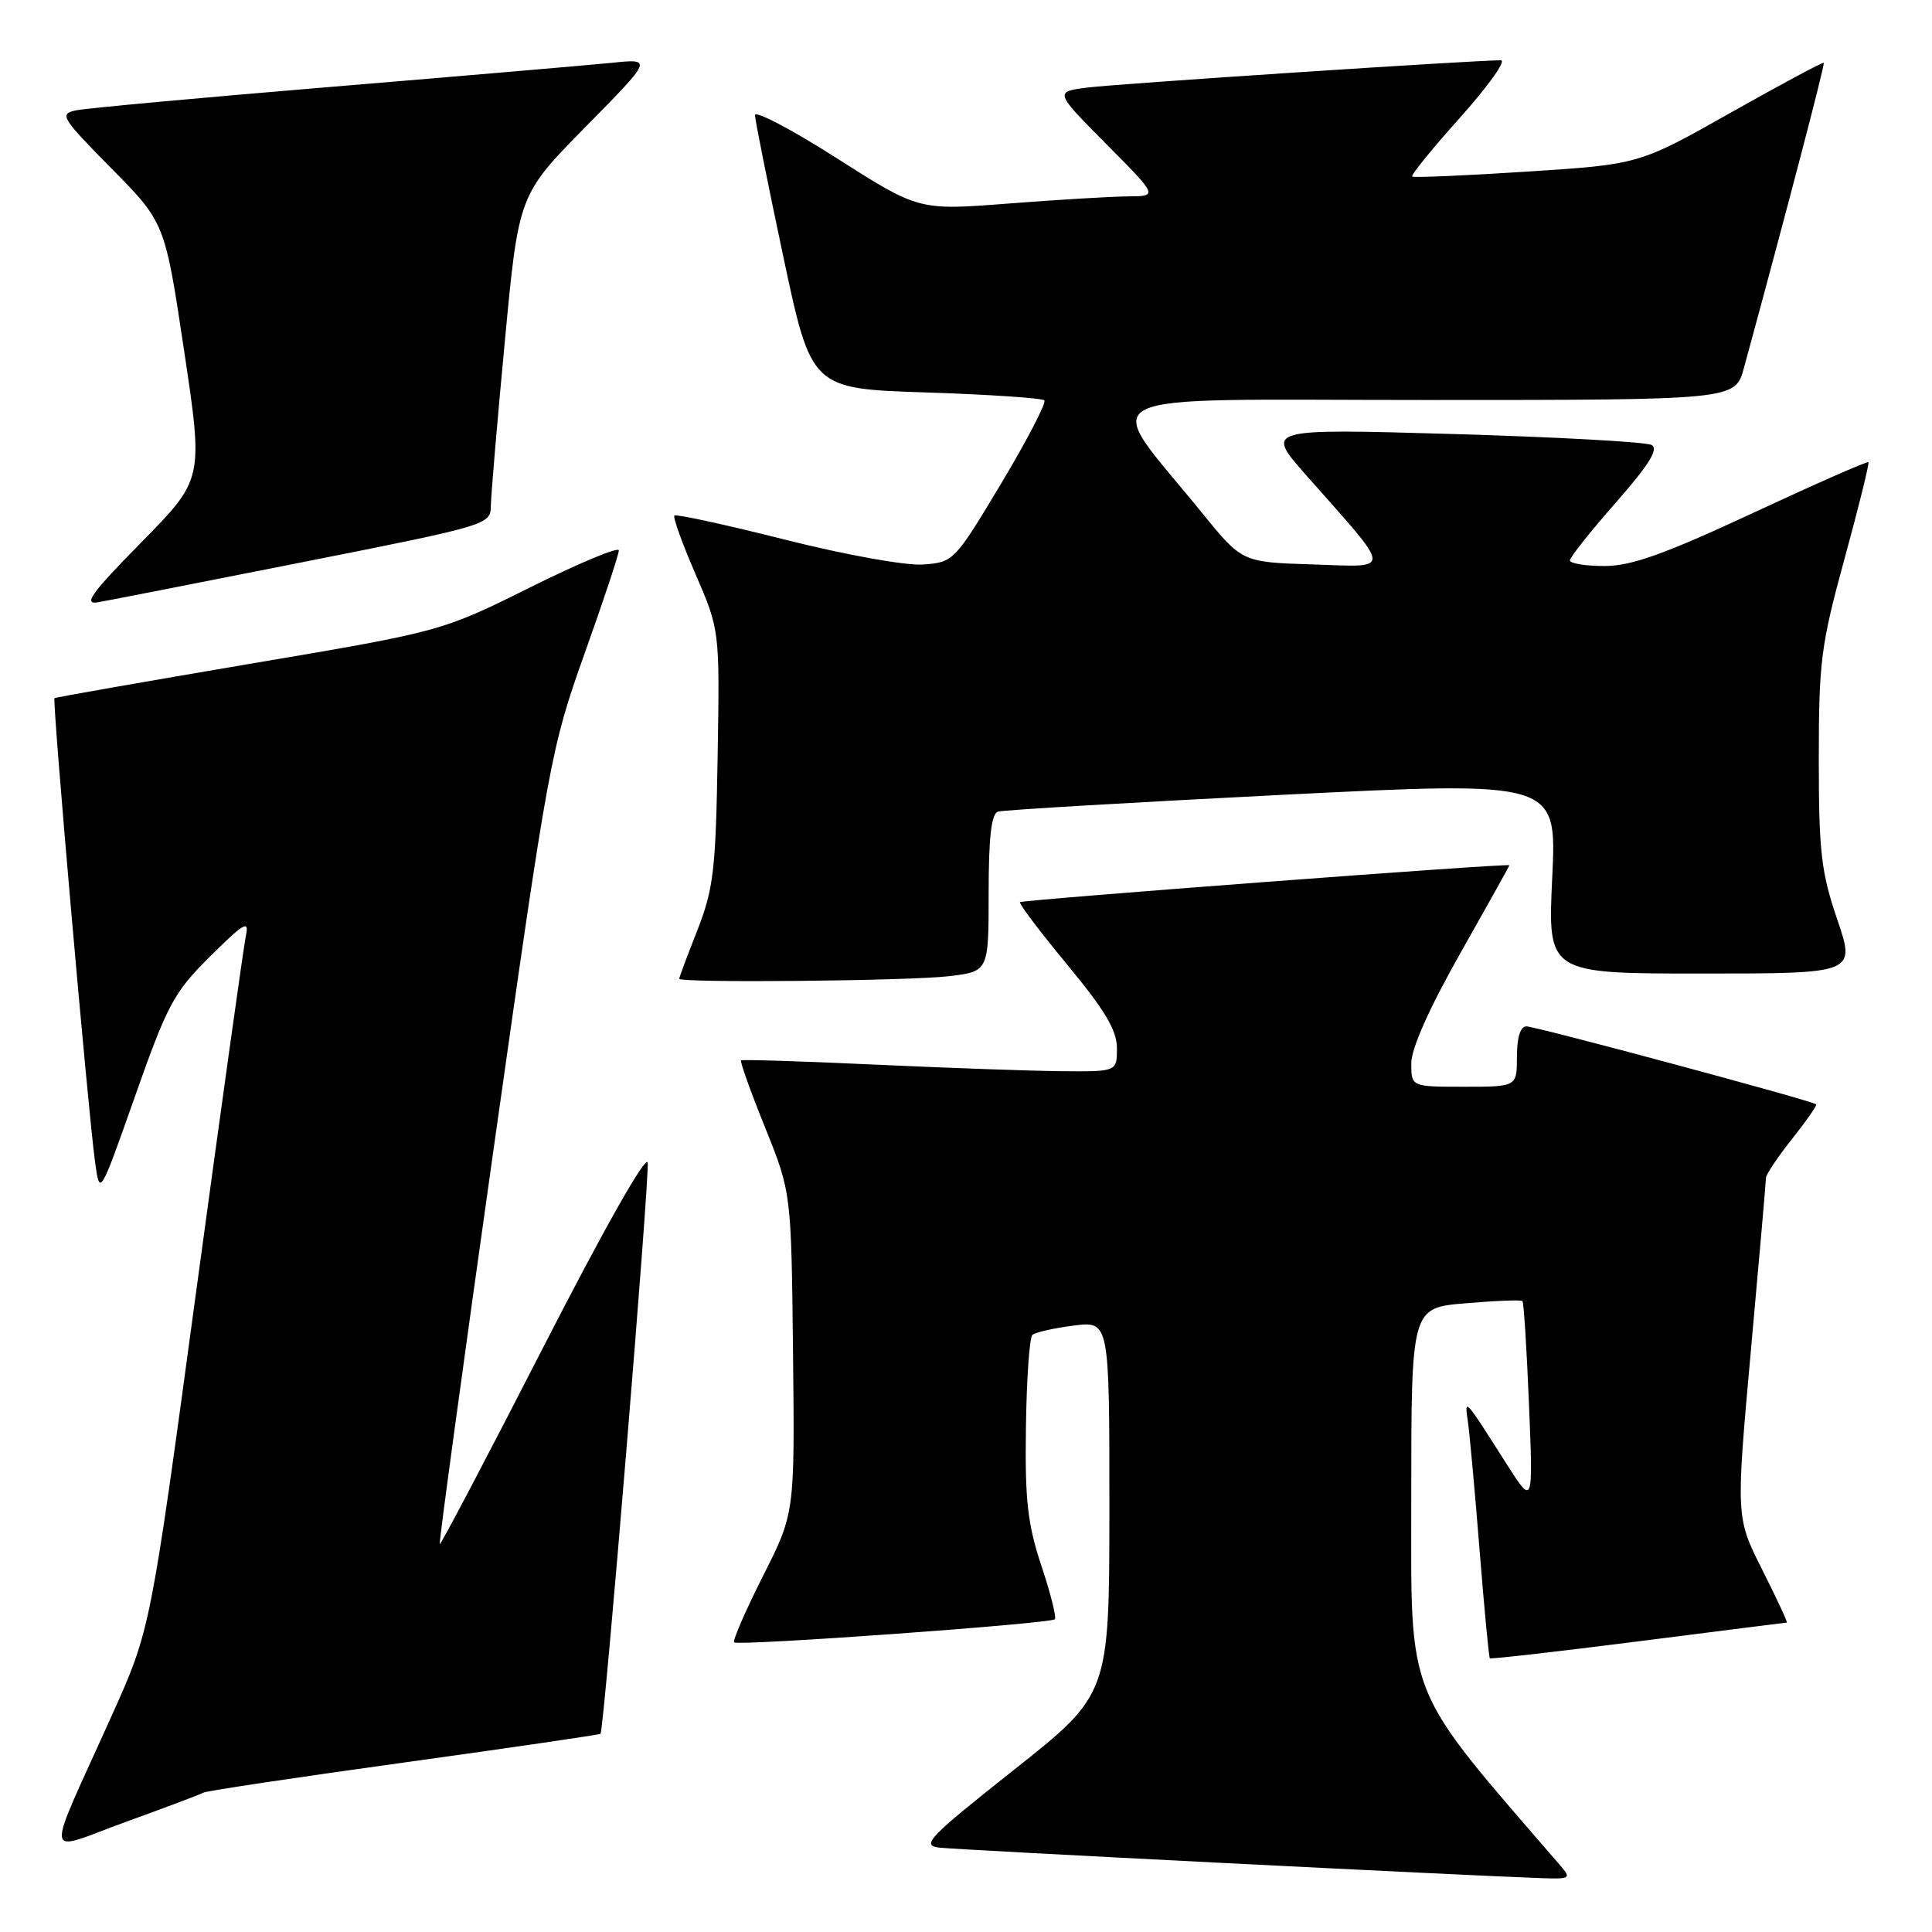 <?xml version="1.0" encoding="UTF-8" standalone="no"?>
<!DOCTYPE svg PUBLIC "-//W3C//DTD SVG 1.1//EN" "http://www.w3.org/Graphics/SVG/1.1/DTD/svg11.dtd" >
<svg xmlns="http://www.w3.org/2000/svg" xmlns:xlink="http://www.w3.org/1999/xlink" version="1.1" viewBox="0 0 256 256">
 <g >
 <path fill="currentColor"
d=" M 206.80 247.25 C 185.93 223.08 187.00 225.72 187.00 198.48 C 187.00 173.29 187.00 173.29 194.21 172.69 C 198.17 172.35 201.56 172.22 201.73 172.40 C 201.91 172.58 202.30 178.74 202.60 186.11 C 203.15 199.50 203.15 199.50 199.64 194.00 C 193.94 185.04 194.04 185.16 194.52 188.50 C 194.75 190.15 195.45 197.80 196.06 205.50 C 196.68 213.20 197.28 219.60 197.41 219.73 C 197.53 219.86 206.38 218.85 217.07 217.49 C 227.75 216.12 236.62 215.01 236.76 215.00 C 236.91 215.00 235.45 211.86 233.52 208.03 C 230.01 201.06 230.01 201.06 232.00 178.96 C 233.10 166.81 234.00 156.51 234.00 156.07 C 234.00 155.64 235.55 153.32 237.45 150.92 C 239.35 148.53 240.79 146.46 240.66 146.33 C 240.20 145.87 203.50 136.00 202.26 136.00 C 201.46 136.00 201.00 137.46 201.00 140.00 C 201.00 144.00 201.00 144.00 194.00 144.00 C 187.00 144.00 187.00 144.00 187.00 140.90 C 187.00 138.93 189.37 133.62 193.50 126.31 C 197.07 120.00 200.00 114.75 200.00 114.65 C 200.00 114.35 135.53 119.22 135.16 119.54 C 134.97 119.71 137.78 123.43 141.41 127.82 C 146.41 133.86 148.00 136.53 148.00 138.89 C 148.00 142.00 148.00 142.00 140.75 141.94 C 136.76 141.91 125.62 141.51 116.00 141.07 C 106.38 140.62 98.36 140.37 98.20 140.51 C 98.03 140.65 99.46 144.65 101.38 149.40 C 104.85 158.03 104.85 158.03 105.08 179.26 C 105.31 200.50 105.31 200.50 101.09 208.85 C 98.77 213.45 97.06 217.39 97.28 217.62 C 97.80 218.13 139.18 215.15 139.77 214.56 C 140.01 214.32 139.21 211.13 137.99 207.47 C 136.16 201.96 135.80 198.82 135.94 189.16 C 136.03 182.75 136.41 177.22 136.80 176.88 C 137.18 176.54 139.64 175.98 142.25 175.65 C 147.00 175.04 147.00 175.04 147.00 199.77 C 146.99 224.50 146.99 224.50 134.37 234.50 C 123.02 243.49 122.02 244.53 124.45 244.82 C 126.86 245.11 194.77 248.55 204.40 248.87 C 208.04 248.99 208.20 248.88 206.80 247.25 Z  M 26.96 237.53 C 27.31 237.31 39.24 235.52 53.48 233.55 C 67.72 231.58 79.45 229.86 79.57 229.74 C 80.05 229.18 86.11 155.81 85.82 154.06 C 85.63 152.92 79.99 162.89 72.00 178.49 C 64.58 192.98 58.40 204.73 58.27 204.60 C 58.14 204.47 61.37 180.77 65.45 151.93 C 72.70 100.73 72.98 99.20 77.43 86.68 C 79.95 79.64 82.00 73.45 82.00 72.93 C 82.00 72.41 76.71 74.61 70.25 77.83 C 58.50 83.67 58.50 83.67 33.00 87.98 C 18.98 90.36 7.38 92.39 7.22 92.51 C 6.90 92.75 11.67 147.31 12.60 154.00 C 13.22 158.50 13.22 158.50 17.91 145.21 C 22.20 133.04 23.04 131.49 27.86 126.71 C 32.35 122.26 33.04 121.86 32.58 124.00 C 32.29 125.38 29.32 146.63 25.98 171.23 C 19.92 215.96 19.92 215.96 14.85 227.23 C 5.81 247.34 5.56 245.43 16.67 241.41 C 21.98 239.49 26.61 237.74 26.96 237.53 Z  M 125.75 129.35 C 131.00 128.72 131.00 128.72 131.00 118.33 C 131.00 110.89 131.36 107.83 132.25 107.54 C 132.94 107.33 149.88 106.33 169.89 105.32 C 206.29 103.50 206.29 103.50 205.68 116.25 C 205.07 129.00 205.07 129.00 225.47 129.00 C 245.88 129.00 245.88 129.00 243.44 121.82 C 241.31 115.56 241.00 112.87 241.00 100.57 C 241.00 87.63 241.28 85.46 244.42 74.00 C 246.30 67.13 247.72 61.39 247.57 61.24 C 247.43 61.09 240.53 64.13 232.24 67.99 C 220.48 73.46 216.16 75.00 212.59 75.00 C 210.06 75.00 208.01 74.66 208.02 74.25 C 208.03 73.84 210.77 70.39 214.11 66.59 C 218.53 61.55 219.82 59.48 218.84 58.96 C 218.10 58.56 206.28 57.91 192.56 57.51 C 167.62 56.79 167.62 56.79 173.06 62.95 C 184.68 76.10 184.60 75.12 173.95 74.79 C 164.59 74.50 164.59 74.50 159.31 68.00 C 145.84 51.40 142.69 53.00 188.90 53.00 C 229.92 53.00 229.92 53.00 231.08 48.75 C 236.67 28.24 241.84 8.50 241.66 8.32 C 241.54 8.20 235.98 11.18 229.31 14.94 C 217.19 21.78 217.19 21.78 202.34 22.74 C 194.18 23.27 187.33 23.56 187.12 23.39 C 186.92 23.22 189.78 19.69 193.50 15.54 C 197.21 11.39 199.63 8.00 198.87 7.99 C 195.47 7.97 148.04 11.10 144.11 11.60 C 139.72 12.16 139.72 12.16 146.58 19.08 C 153.45 26.00 153.45 26.00 149.47 26.02 C 147.29 26.04 140.15 26.46 133.62 26.97 C 121.74 27.89 121.74 27.89 110.87 20.96 C 104.89 17.15 100.02 14.59 100.04 15.27 C 100.06 15.95 101.75 24.38 103.79 34.00 C 107.51 51.50 107.51 51.50 122.67 52.00 C 131.01 52.27 138.08 52.75 138.38 53.05 C 138.68 53.35 136.11 58.30 132.67 64.05 C 126.49 74.36 126.35 74.50 122.35 74.80 C 120.04 74.97 112.14 73.55 104.03 71.51 C 96.18 69.53 89.58 68.09 89.36 68.31 C 89.14 68.53 90.41 72.03 92.17 76.10 C 95.37 83.50 95.37 83.50 95.09 100.30 C 94.84 115.28 94.55 117.76 92.41 123.24 C 91.08 126.62 90.00 129.52 90.00 129.69 C 90.00 130.27 120.49 129.98 125.75 129.35 Z  M 40.25 74.46 C 64.72 69.61 65.00 69.52 65.04 67.03 C 65.06 65.64 65.89 55.80 66.90 45.16 C 68.72 25.82 68.72 25.82 77.61 16.79 C 86.50 7.76 86.50 7.76 81.00 8.33 C 77.97 8.63 61.33 10.06 44.00 11.50 C 26.67 12.94 11.41 14.34 10.09 14.62 C 7.82 15.09 8.10 15.56 14.76 22.31 C 21.85 29.50 21.85 29.50 24.40 46.50 C 26.95 63.50 26.95 63.50 18.72 71.87 C 12.07 78.63 10.98 80.15 13.00 79.80 C 14.38 79.56 26.64 77.16 40.25 74.46 Z "/>
</g>
</svg>